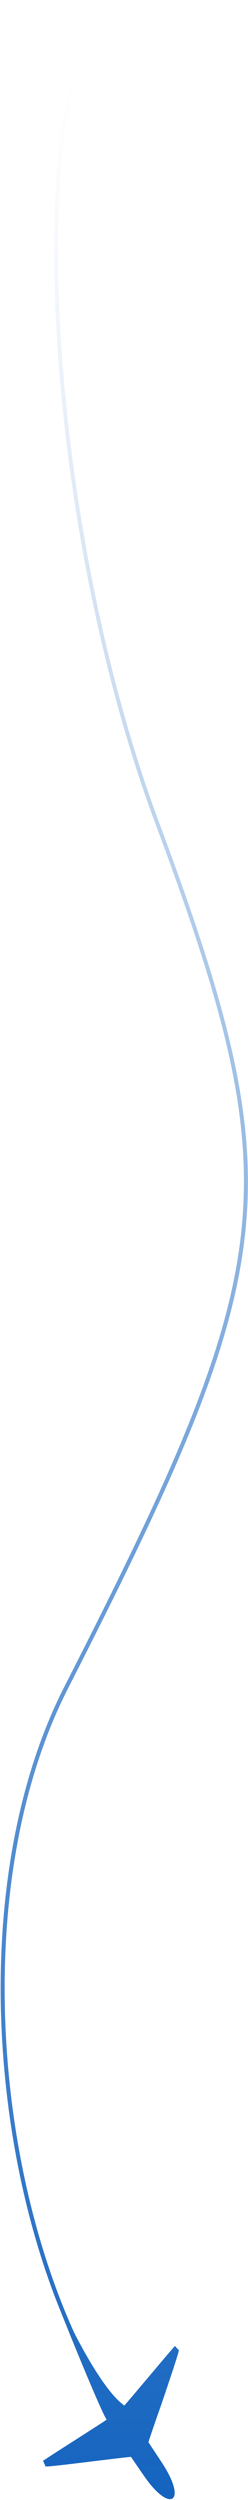 <?xml version="1.0" encoding="utf-8"?>
<!-- Generator: Adobe Illustrator 26.0.2, SVG Export Plug-In . SVG Version: 6.00 Build 0)  -->
<svg version="1.1" id="圖層_1" xmlns="http://www.w3.org/2000/svg" xmlns:xlink="http://www.w3.org/1999/xlink" x="0px" y="0px"
	 viewBox="0 0 193 1945" style="enable-background:new 0 0 193 1945;" xml:space="preserve">
<style type="text/css">
	.st0{fill-rule:evenodd;clip-rule:evenodd;fill:url(#SVGID_1_);}
</style>
<linearGradient id="SVGID_1_" gradientUnits="userSpaceOnUse" x1="96.712" y1="0.939" x2="96.712" y2="1948.198">
	<stop  offset="0" style="stop-color:#FFFFFF;stop-opacity:0"/>
	<stop  offset="3.479528e-02" style="stop-color:#D9E6F5;stop-opacity:3.479528e-02"/>
	<stop  offset="7.888508e-02" style="stop-color:#B0CBEA;stop-opacity:7.888508e-02"/>
	<stop  offset="0.128" style="stop-color:#8AB2DF;stop-opacity:0.128"/>
	<stop  offset="0.182" style="stop-color:#6A9CD6;stop-opacity:0.182"/>
	<stop  offset="0.242" style="stop-color:#4E8ACF;stop-opacity:0.242"/>
	<stop  offset="0.309" style="stop-color:#387CC9;stop-opacity:0.309"/>
	<stop  offset="0.388" style="stop-color:#2771C5;stop-opacity:0.388"/>
	<stop  offset="0.485" style="stop-color:#1C69C1;stop-opacity:0.485"/>
	<stop  offset="0.622" style="stop-color:#1564C0;stop-opacity:0.622"/>
	<stop  offset="1" style="stop-color:#1363BF"/>
</linearGradient>
<path class="st0" d="M115.5,1900l10.4,15.8c20.2,30.6,6.8,39.8-13,11.6c-3.7-5.3-7.4-10.7-11-16c-4.6,0.4-15.7,1.8-27.4,3.2
	c-18.5,2.3-38.7,4.8-39.1,4.2c-0.2-0.5-0.4-0.9-0.6-1.4c-0.3-0.7-0.6-1.5-1.3-2.9c8.7-5.8,17.5-11.4,26.3-17c7.7-5,15.5-9.9,23.2-15
	c-5.1-7.8-32.1-74.8-34.6-81.3h0c-20.5-49.6-35.1-106.8-42.4-166.1c-13.9-112.1-2.2-232,44.1-322.9
	c83.5-164,127.5-260.9,137.5-352.4c10-91.4-14-177.4-67-319.9C80.3,531.6,54.1,398.6,45.4,279.3c-4.4-59.7-4.4-115.9,0.3-164
	C50.4,67.3,75.9,0.9,75.9,0.9S53.4,67.7,48.7,115.6C44,163.4,44,219.5,48.4,279.1c8.7,119.1,34.8,251.8,75.1,359.9
	c53,142.5,77.3,229.2,67.2,321.3c-10,92.1-54.3,189.4-137.8,353.4c-45.9,90.1-57.7,209.4-43.8,321.1c8.1,65.3,25,127.8,48.8,180.4
	c9.6,18.6,25.7,47.1,38.9,56.3c6.1-7.1,12.1-14.3,18.2-21.5c7-8.3,14-16.7,21.1-24.9c1,1.2,1.6,1.8,2.1,2.3c0.3,0.3,0.6,0.6,1,1
	c0.4,0.5-7,22.7-13.8,42.7C121.1,1883.2,117.2,1894.7,115.5,1900z"/>
</svg>
